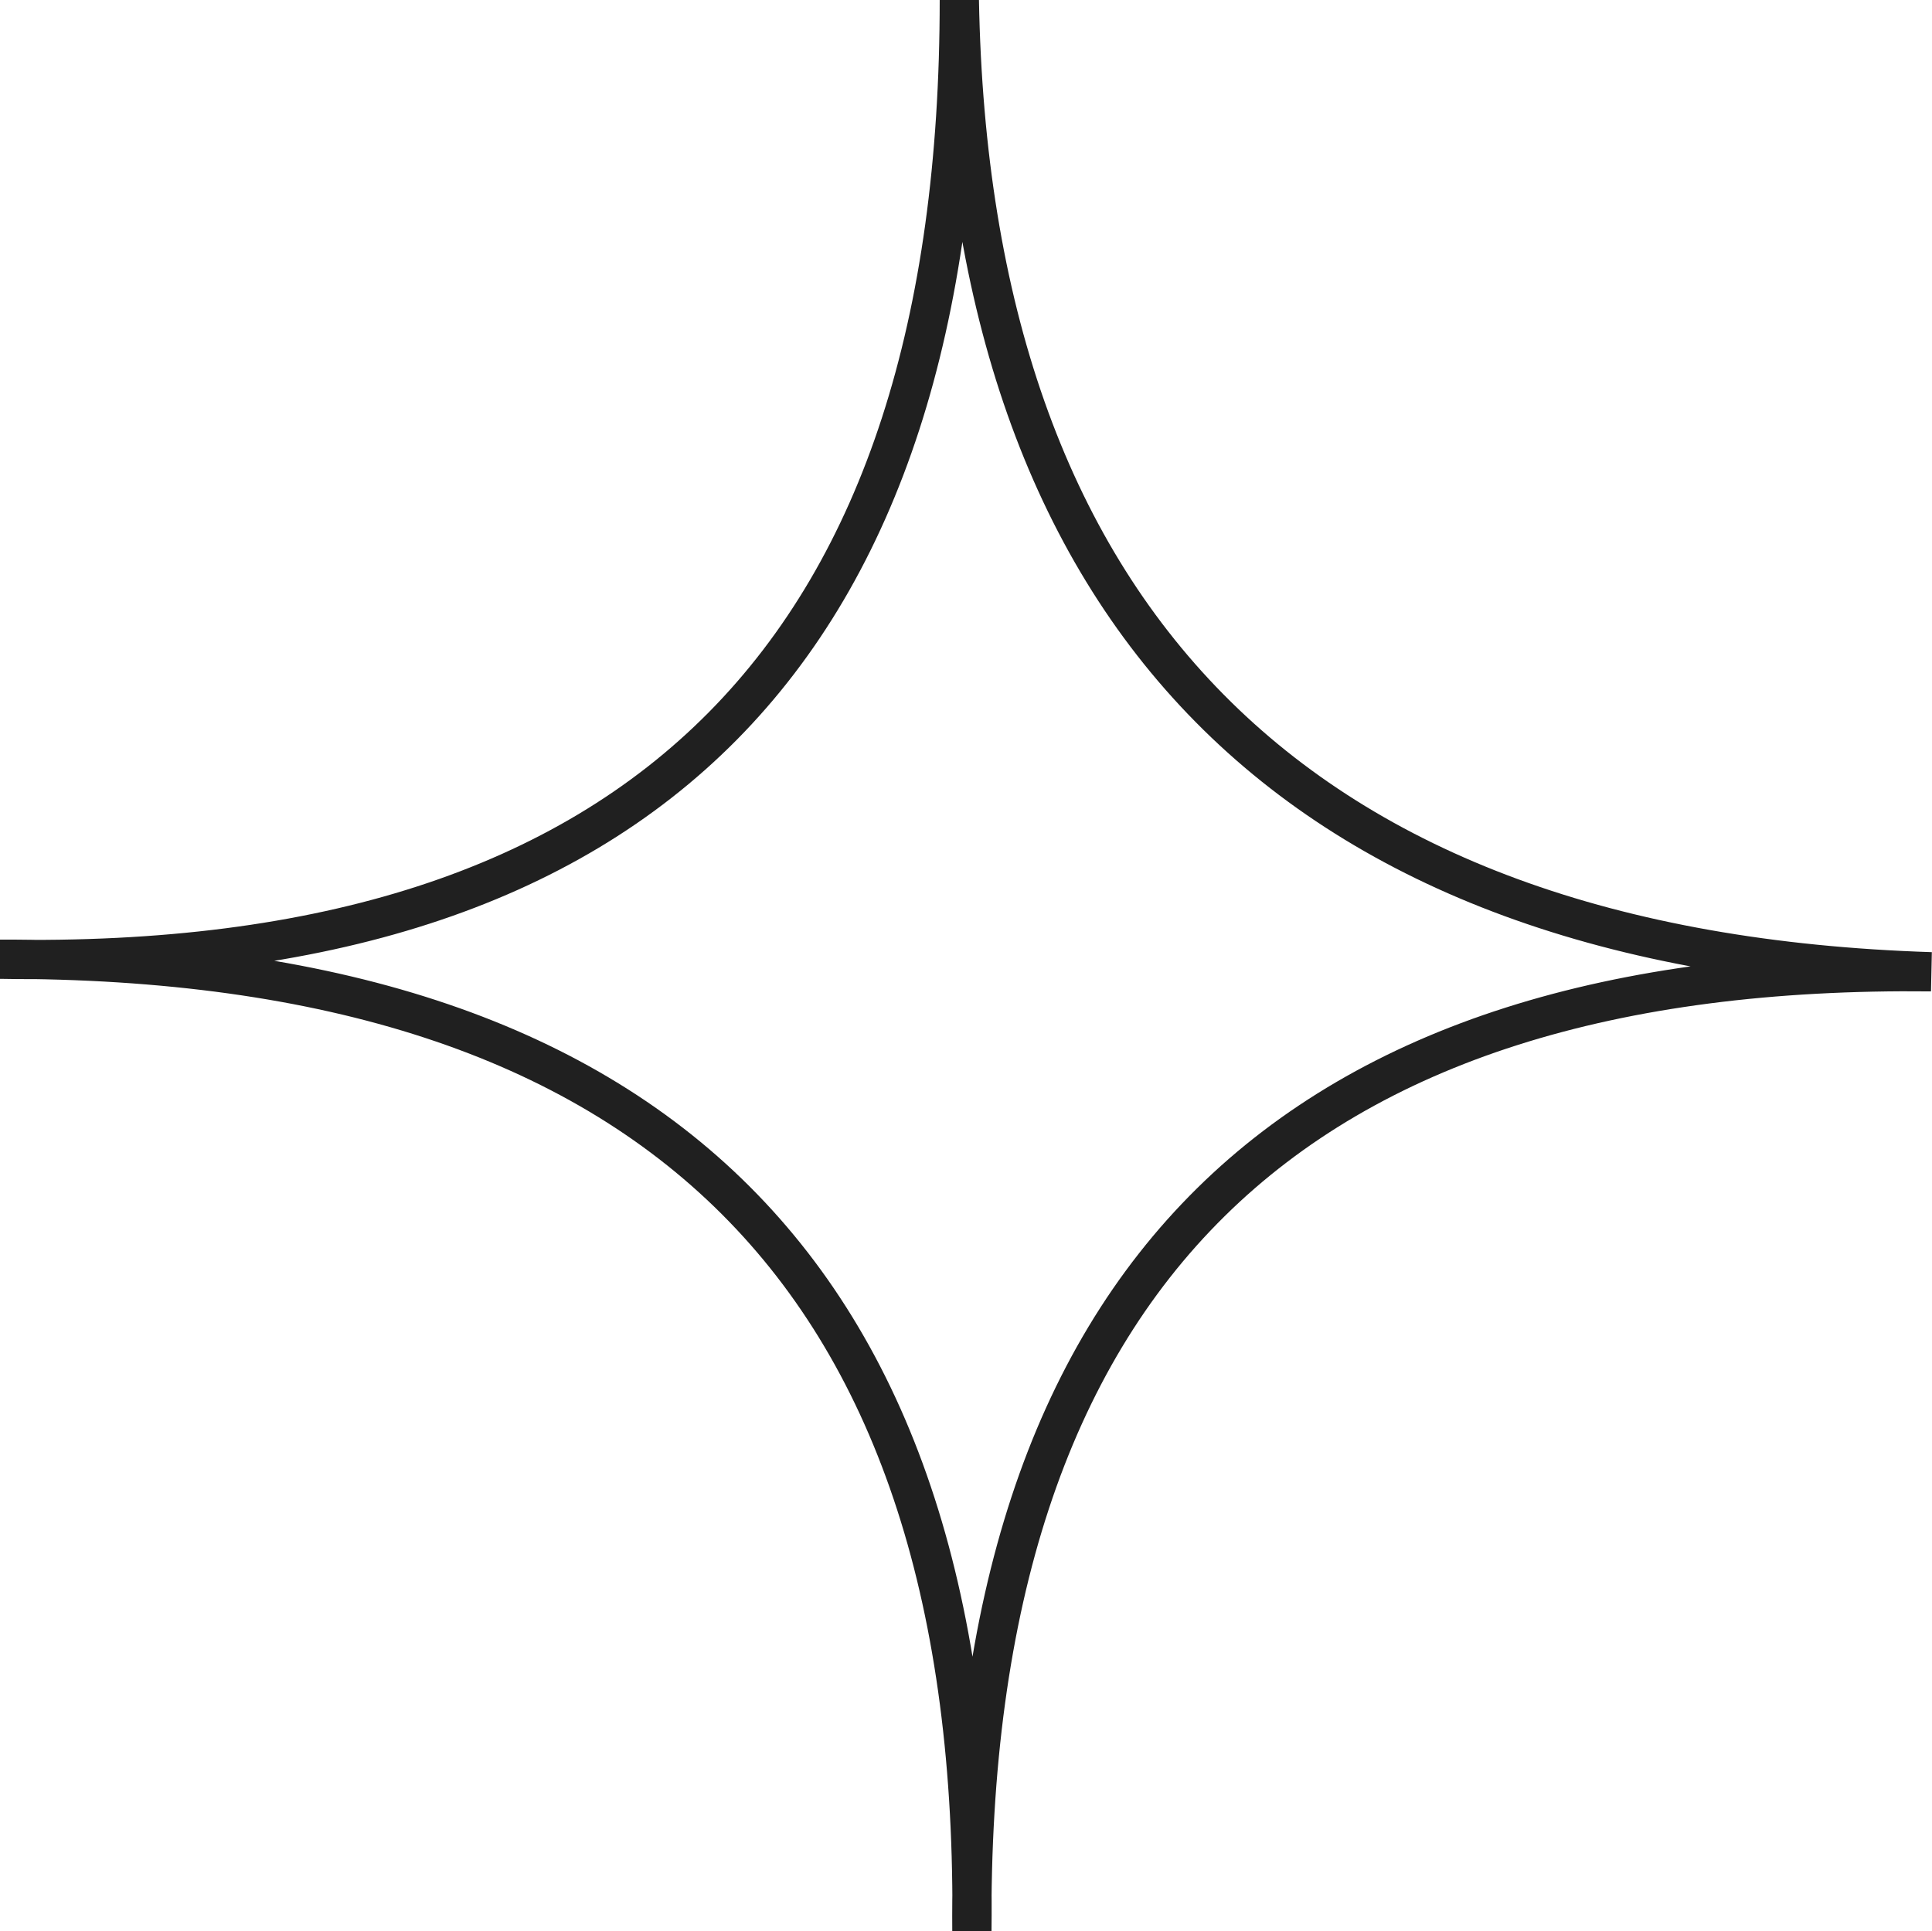 <svg xmlns="http://www.w3.org/2000/svg" viewBox="0 0 24.61 24.6"><defs><style>.a{fill:none;stroke:#202020;stroke-linecap:round;stroke-miterlimit:10;stroke-width:0.5px;}</style></defs><title>Recurso 12star</title><path class="a" d="M12.38,24.6c.1-8.31-4-12.39-12.38-12.38,8.26.15,12.22-4,12.22-12.22.14,7.81,4.23,12.12,12.38,12.38C16.48,12.29,12.32,16.23,12.38,24.6Z"/></svg>